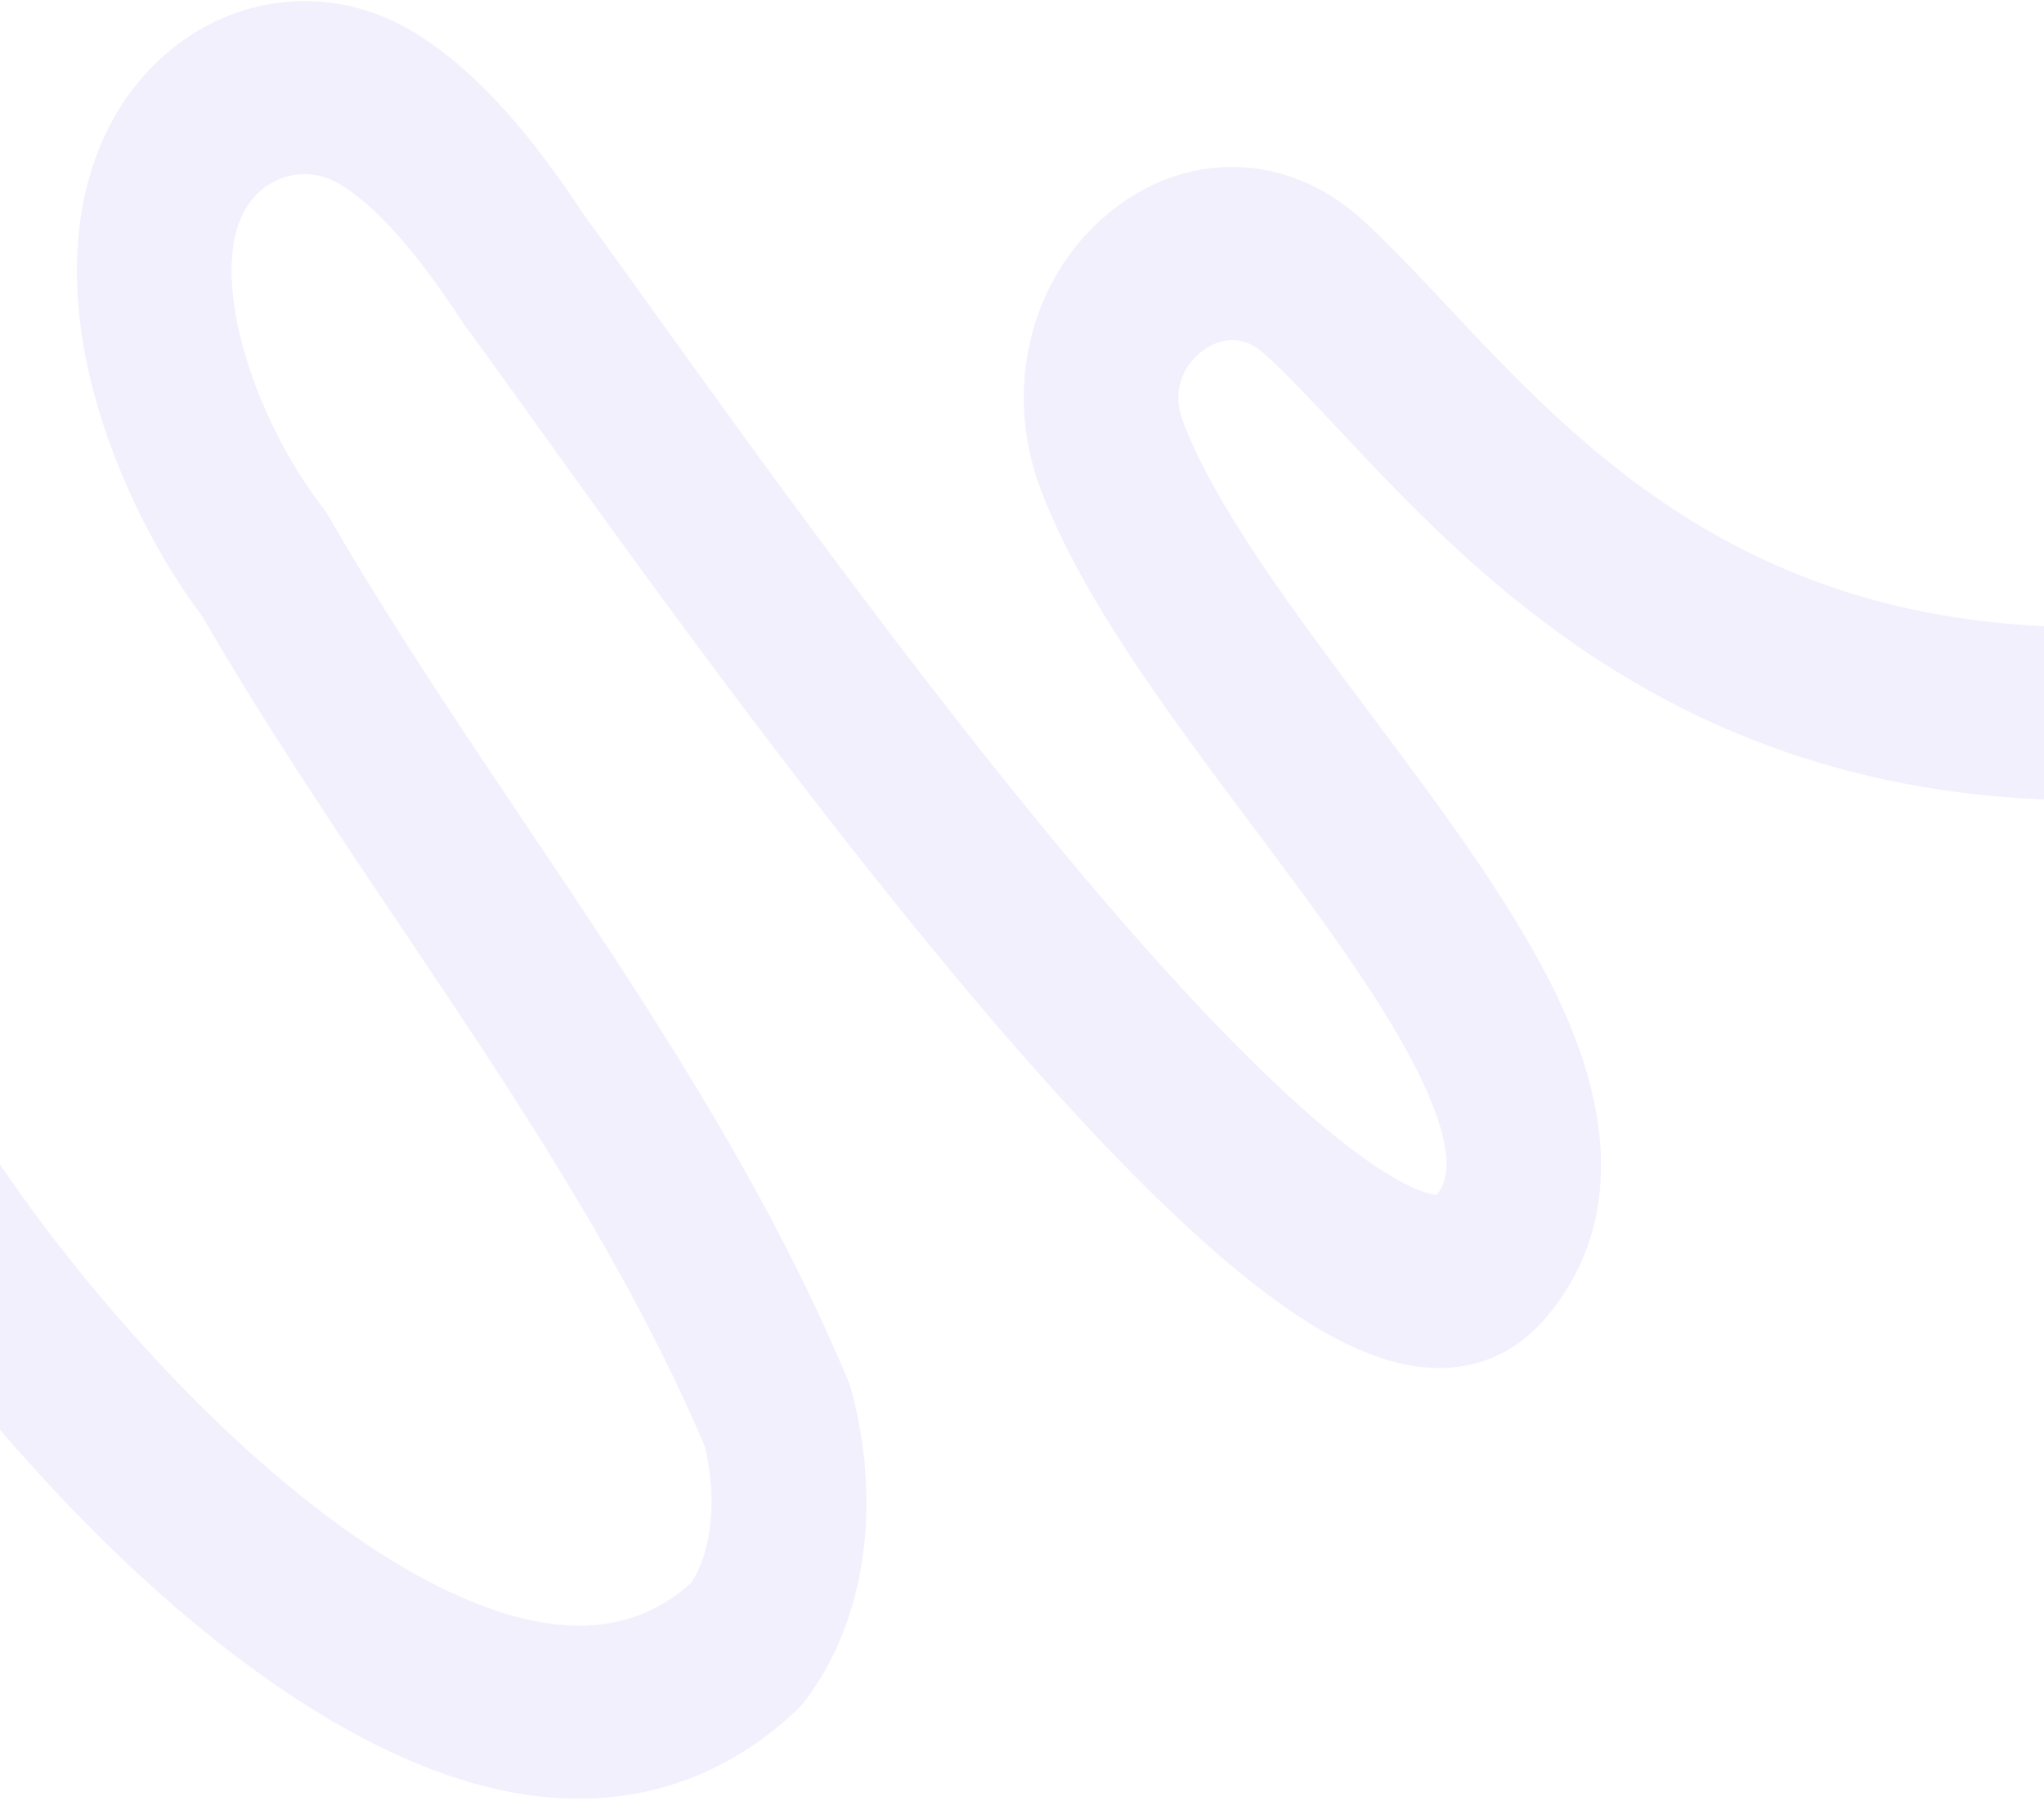 <svg width="775" height="683" viewBox="0 0 775 683" fill="none" xmlns="http://www.w3.org/2000/svg">
<path d="M115.52 0.407C91.895 0.403 68.673 11.215 52.104 31.58C30.102 58.624 23.636 97.936 33.905 142.274C41.193 173.765 57.104 207.734 76.627 233.627C100.219 274.362 126.682 313.749 152.29 351.86C194.313 414.409 237.753 479.057 267.249 548.518C271.979 568.276 269.967 588.077 262.033 600.295C246.484 614.062 228.012 618.945 205.662 615.229C170.351 609.354 125.602 581.423 79.663 536.592C35.079 493.079 0.785 445.511 -16.438 415.505C-25.196 400.244 -43.351 395.822 -56.981 405.626C-70.614 415.425 -74.567 435.736 -65.809 450.992C-46.402 484.798 -8.126 538.04 41.096 586.077C79.499 623.56 137.728 670.308 197.031 680.175C236.96 686.819 273.284 675.848 302.085 648.449C303.311 647.281 304.448 646.005 305.488 644.628C327.961 614.873 334.487 571.126 322.939 527.608C322.521 526.031 321.997 524.491 321.373 523.005C289.289 446.494 243.485 378.327 199.192 312.402C173.817 274.638 147.582 235.589 124.865 196.181C124.125 194.892 123.306 193.67 122.412 192.511C94.4 156.224 76.934 98.597 95.492 75.784C103.666 65.742 117.098 63.147 128.152 69.474C148.333 81.019 168.402 111.611 175.002 121.661C175.346 122.189 175.705 122.703 176.076 123.205C182.062 131.269 190.543 143.09 201.279 158.053C238.598 210.061 301.053 297.104 363.246 371.523C398.149 413.287 429.089 446.356 455.201 469.822C490.665 501.686 518.262 517.206 542.052 518.658C558.909 519.679 573.732 513.595 584.938 501.054C603.845 479.898 620.313 441.695 591.385 379.837C574.891 344.571 546.707 306.92 519.455 270.512C490.564 231.911 460.69 192.001 448.579 159.907C443.22 145.697 451.286 136.905 455.003 133.788C457.935 131.327 468.356 124.097 479.458 134.215C488.085 142.077 497.404 152.015 508.192 163.522C557.929 216.559 633.09 296.706 773.152 303.079C789.374 303.807 803 289.727 803.658 271.608C804.316 253.49 791.726 238.205 775.534 237.468C657.565 232.104 597.189 167.719 548.674 115.987C537.482 104.049 526.911 92.777 516.516 83.303C488.089 57.394 449.222 56.569 419.8 81.253C390.458 105.874 380.298 147.747 394.522 185.444C410.052 226.614 442.801 270.366 474.47 312.674C499.726 346.412 525.838 381.298 539.393 410.283C552.709 438.753 548.382 448.478 544.755 453.089C538.166 452.549 504.852 443.695 411.372 332.943C348.992 259.034 285.168 170.087 247.034 116.942C236.448 102.183 228.019 90.438 221.778 82.006C206.787 59.231 183.7 27.505 154.866 11.01C142.38 3.867 128.885 0.407 115.52 0.407Z" fill="#6E40F3" fill-opacity="0.08"/>
</svg>

